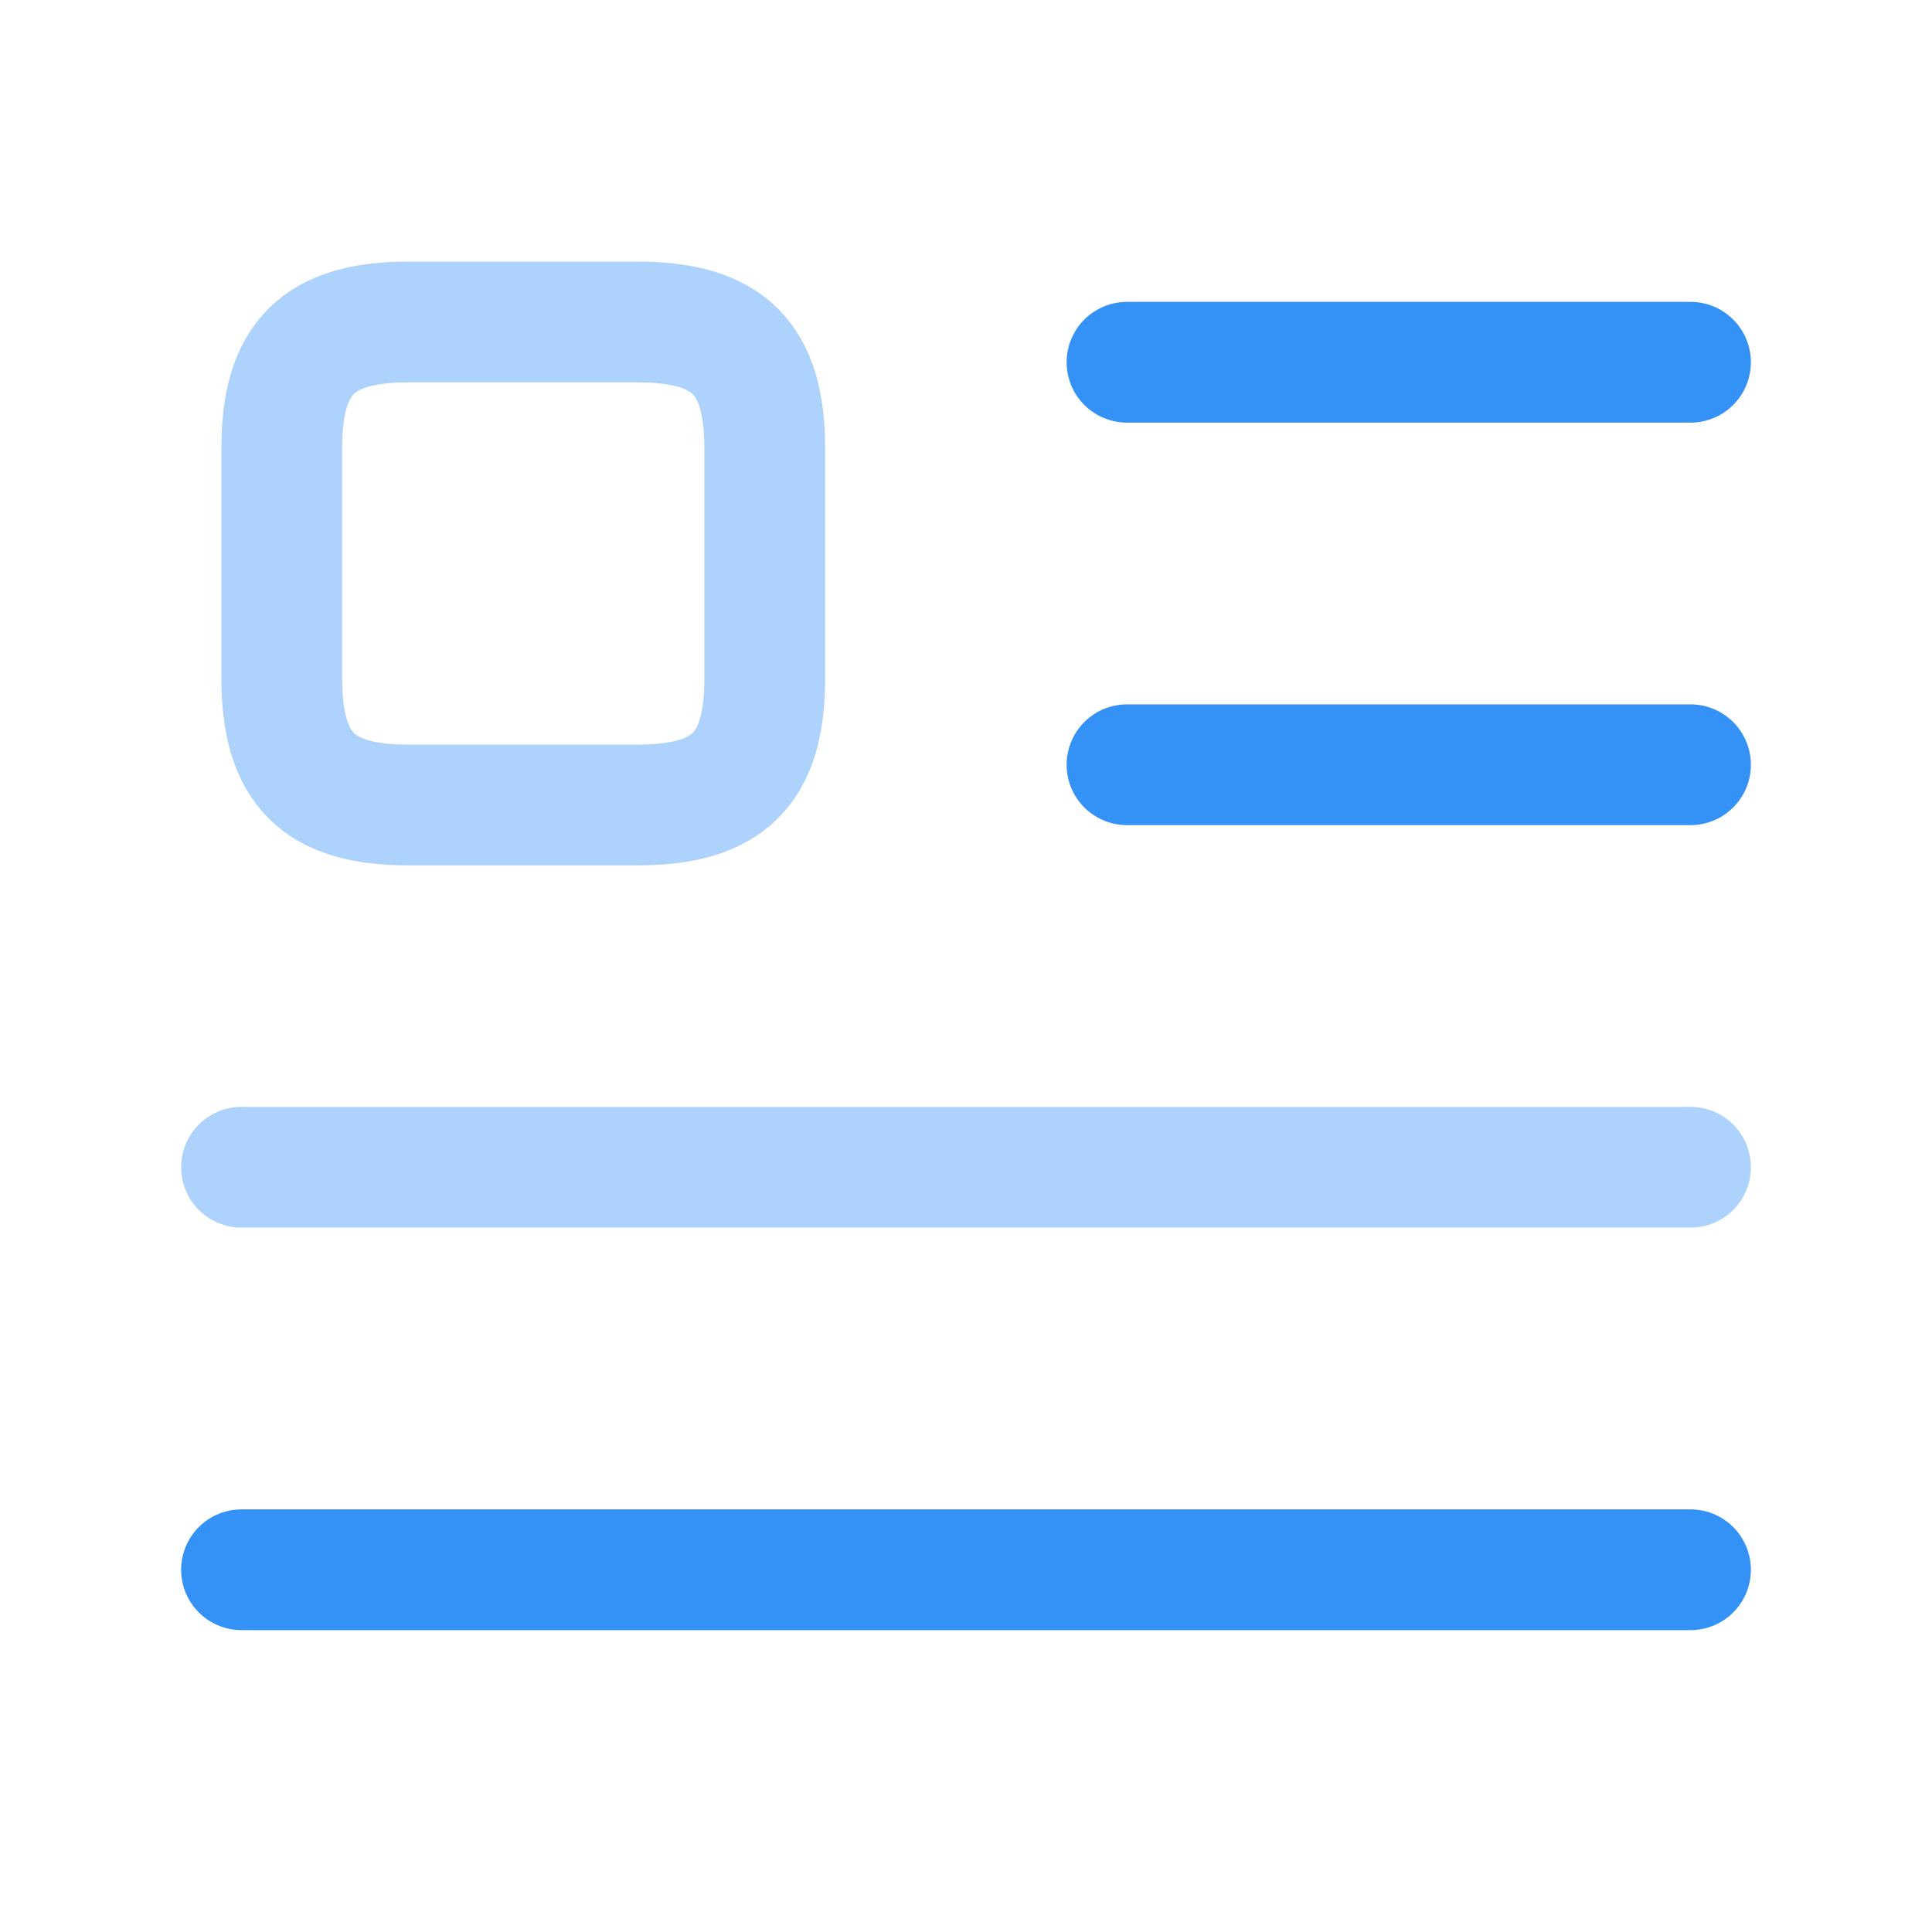 <svg width="24" height="24" viewBox="0 0 24 24" fill="none" xmlns="http://www.w3.org/2000/svg">
<path d="M14 4.5H21" stroke="#3492F7" stroke-width="1.5" stroke-linecap="round" stroke-linejoin="round"/>
<path d="M14 9.5H21" stroke="#3492F7" stroke-width="1.5" stroke-linecap="round" stroke-linejoin="round"/>
<path opacity="0.4" d="M3 14.5H21" stroke="#3492F7" stroke-width="1.5" stroke-linecap="round" stroke-linejoin="round"/>
<path d="M3 19.5H21" stroke="#3492F7" stroke-width="1.5" stroke-linecap="round" stroke-linejoin="round"/>
<path opacity="0.4" d="M9.5 8.43V5.57C9.5 4.45 9.05 4 7.92 4H5.07C3.95 4 3.5 4.45 3.5 5.57V8.42C3.5 9.55 3.95 10 5.07 10H7.92C9.05 10 9.5 9.55 9.5 8.43Z" stroke="#3492F7" stroke-width="1.5" stroke-linecap="round" stroke-linejoin="round"/>
</svg>
